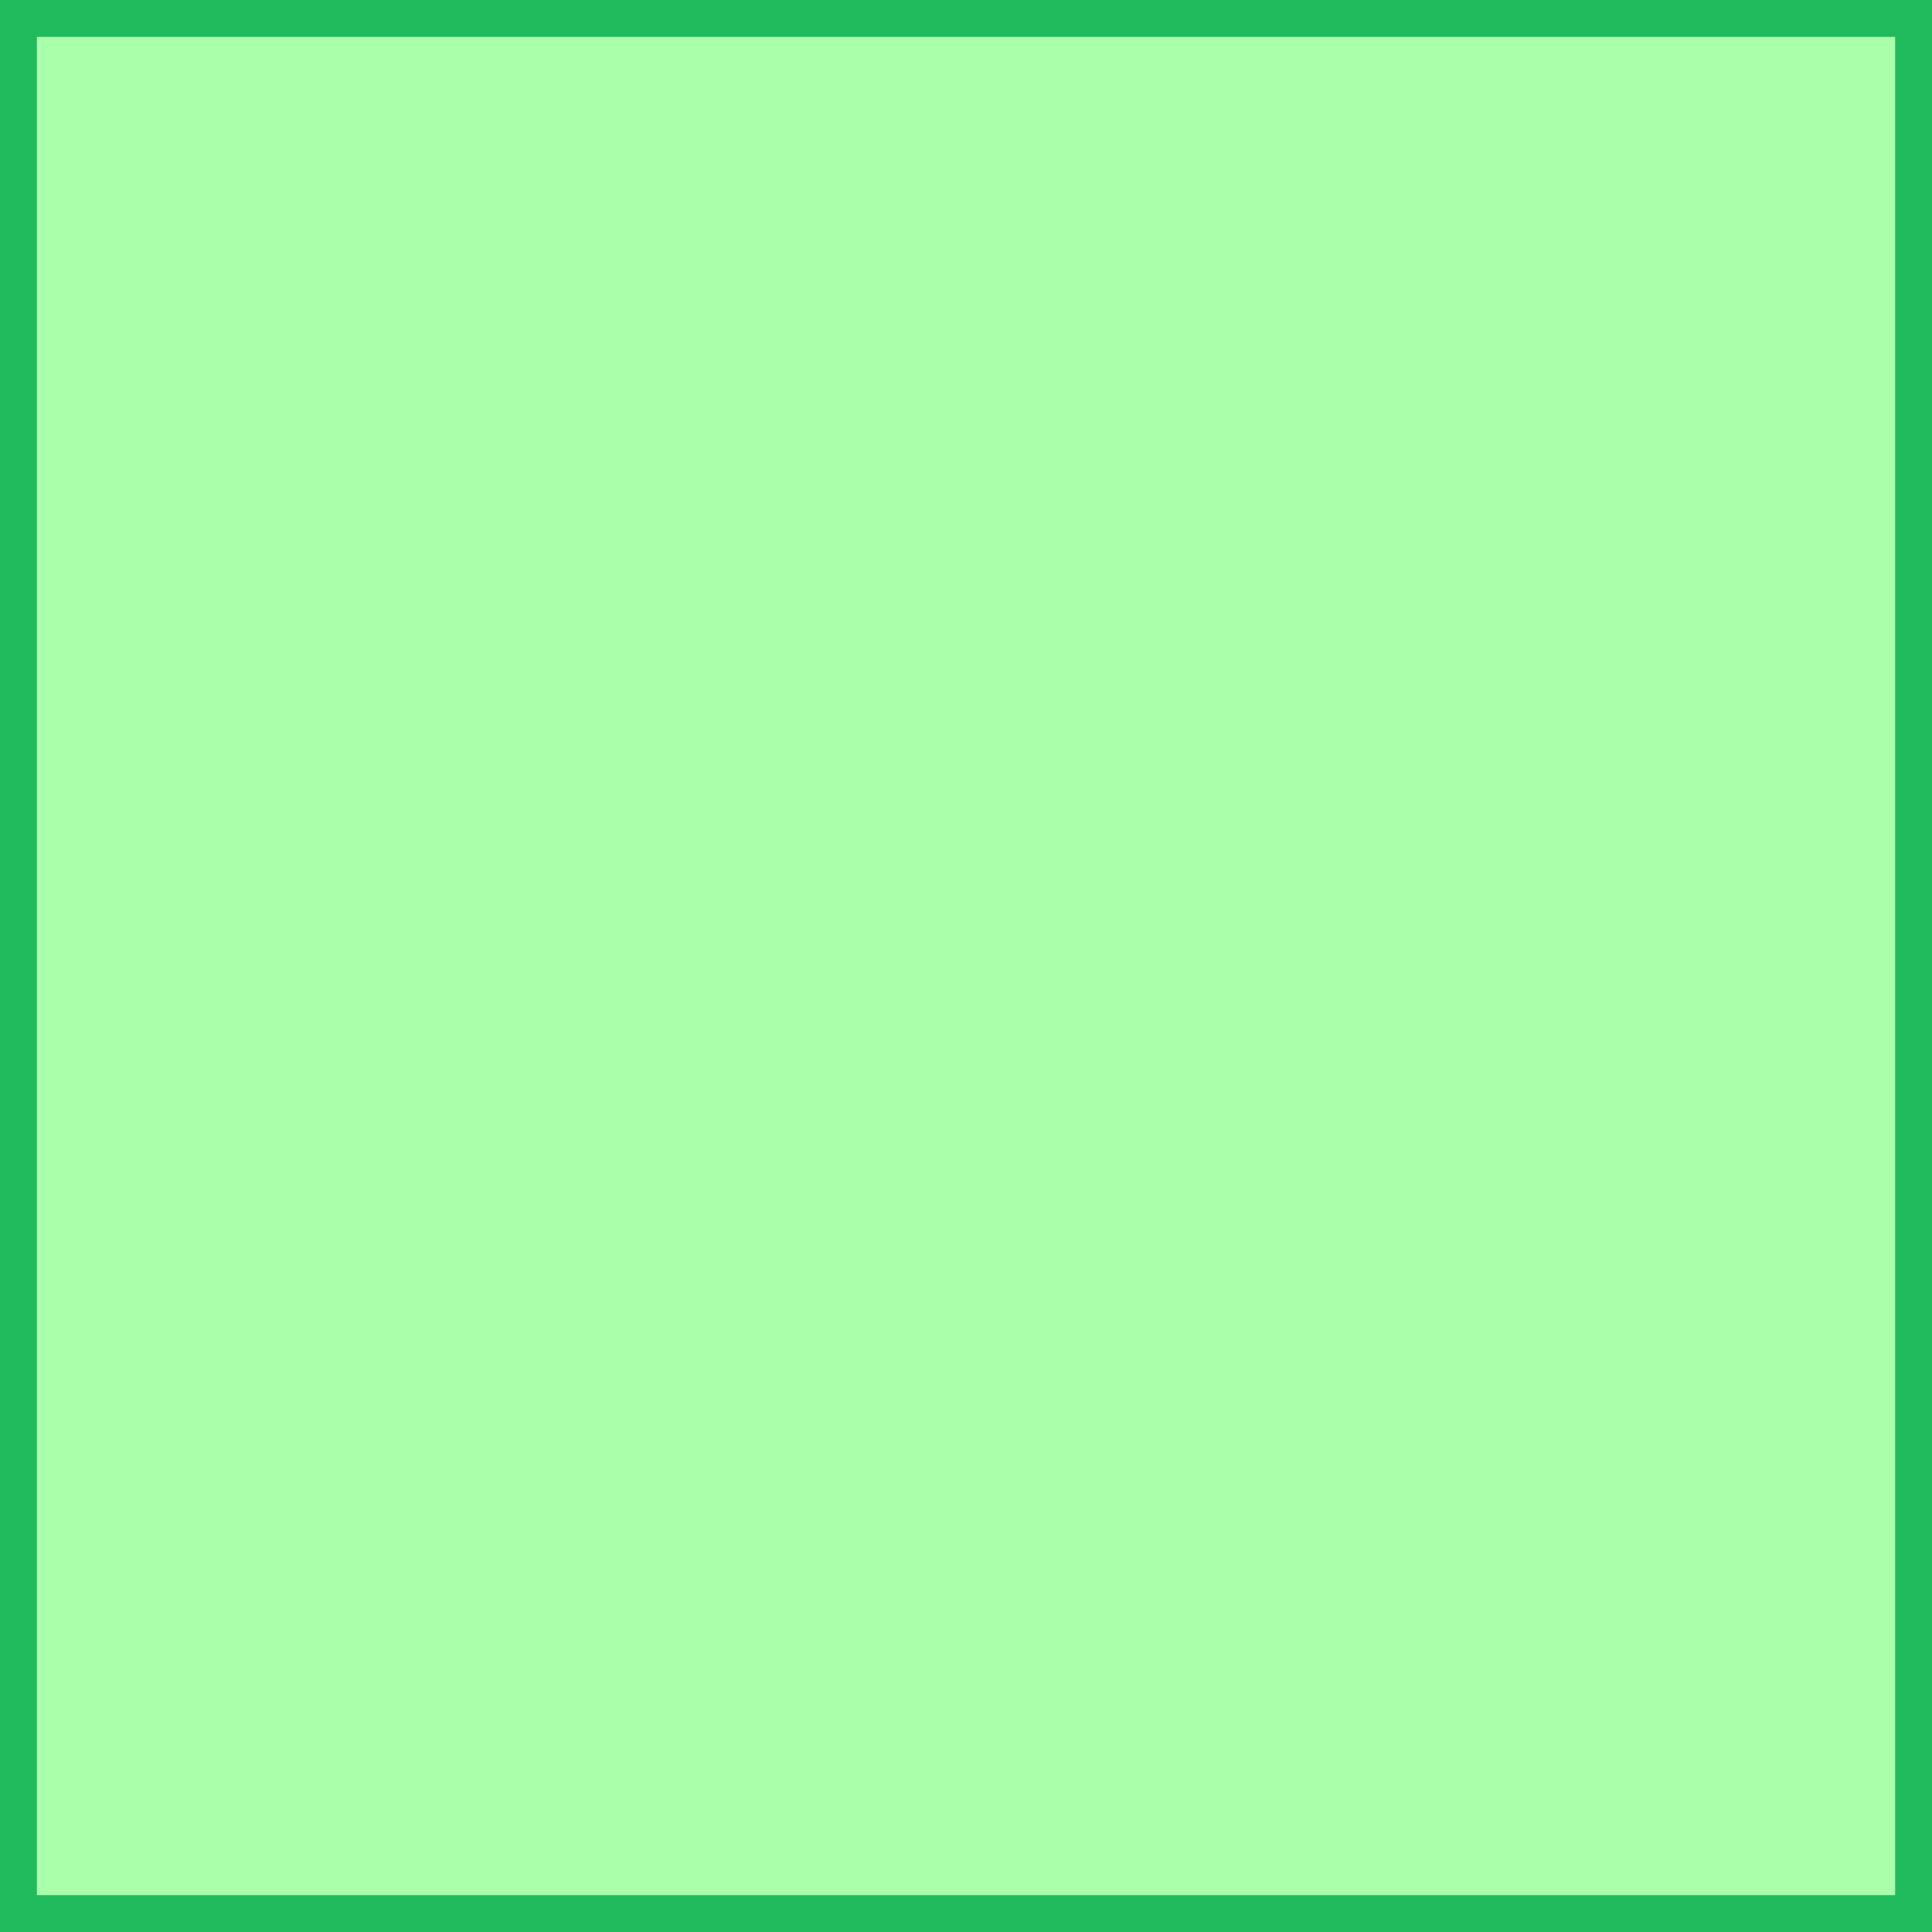 <?xml version="1.0" encoding="UTF-8" standalone="no"?>
<!-- Created with Inkscape (http://www.inkscape.org/) -->

<svg
   xmlns:dc="http://purl.org/dc/elements/1.1/"
   xmlns:cc="http://creativecommons.org/ns#"
   xmlns:rdf="http://www.w3.org/1999/02/22-rdf-syntax-ns#"
   xmlns:svg="http://www.w3.org/2000/svg"
   xmlns="http://www.w3.org/2000/svg"
   version="1.1"
   width="419.263"
   height="419.263"
   id="svg2">
  <rect width="100%" height="100%" fill="#333333" stroke="none"/>
  <defs
     id="defs4">
    <linearGradient
       id="linearGradient3777">
      <stop
         id="stop3779"
         style="stop-color:#b35800;stop-opacity:1"
         offset="0" />
    </linearGradient>
    <linearGradient
       id="linearGradient3777-4">
      <stop
         id="stop3779-0"
         style="stop-color:#b35800;stop-opacity:1"
         offset="0" />
    </linearGradient>
  </defs>
  <rect
     width="411.263"
     height="411.263"
     x="-415.263"
     y="4"
     transform="matrix(0,-1,1,0,0,0)"
     id="rect3859"
     style="fill:#aaffaa;fill-opacity:1;stroke:#21bb5d;stroke-width:8;stroke-linecap:round;stroke-linejoin:miter;stroke-miterlimit:4;stroke-opacity:1;stroke-dasharray:none" />
</svg>
